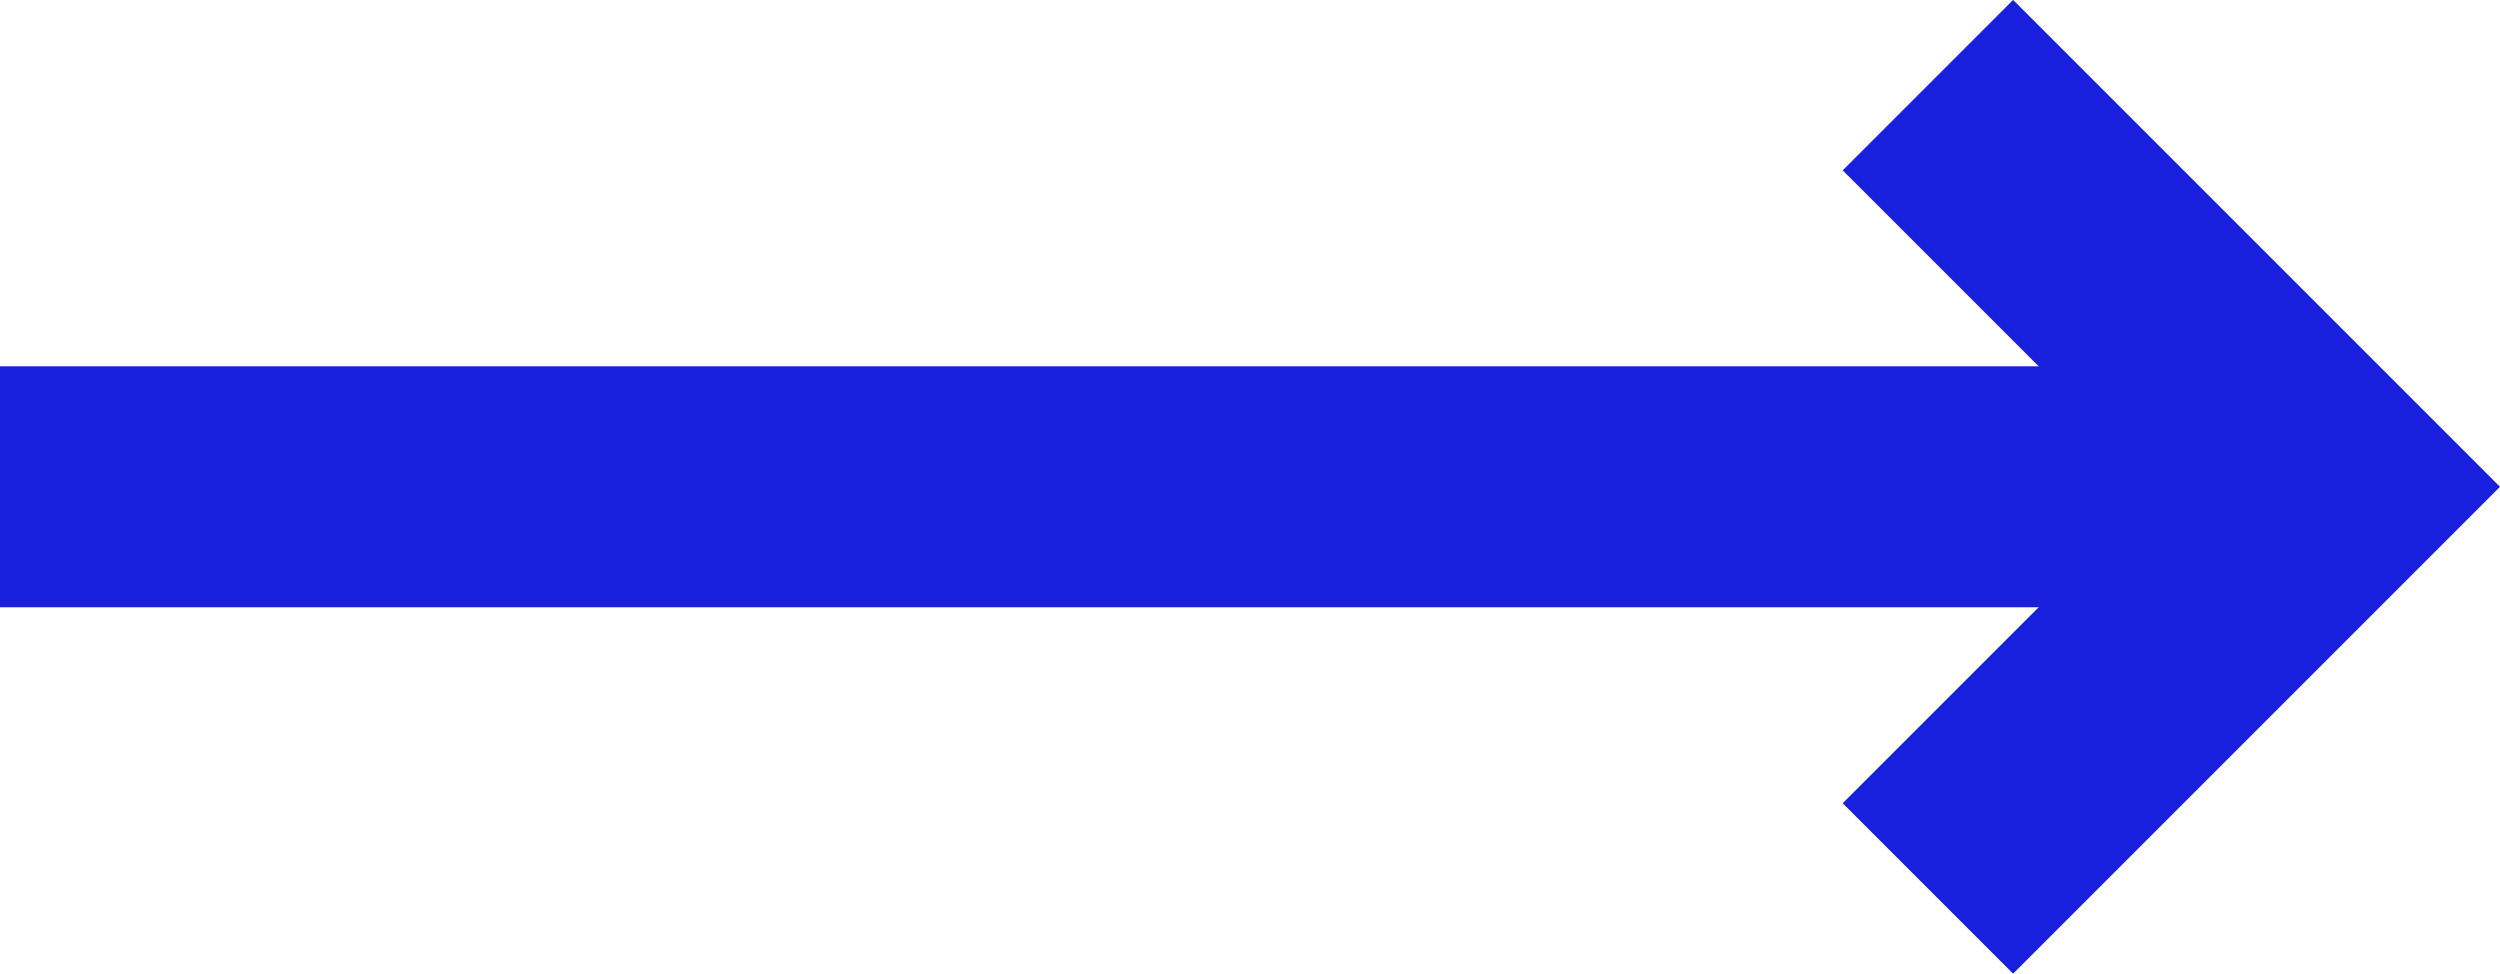 <?xml version="1.0" encoding="UTF-8" standalone="no"?>
<svg
   width="15.561"
   height="6.061"
   viewBox="0 0 15.561 6.061"
   fill="none"
   version="1.1"
   id="svg6"
   sodipodi:docname="Group 343.svg"
   inkscape:version="1.1.2 (0a00cf5339, 2022-02-04)"
   xmlns:inkscape="http://www.inkscape.org/namespaces/inkscape"
   xmlns:sodipodi="http://sodipodi.sourceforge.net/DTD/sodipodi-0.dtd"
   xmlns="http://www.w3.org/2000/svg"
   xmlns:svg="http://www.w3.org/2000/svg">
  <defs
     id="defs10" />
  <sodipodi:namedview
     id="namedview8"
     pagecolor="#ffffff"
     bordercolor="#000000"
     borderopacity="0.25"
     inkscape:pageshadow="2"
     inkscape:pageopacity="0.0"
     inkscape:pagecheckerboard="0"
     showgrid="false"
     inkscape:zoom="78.75"
     inkscape:cx="8"
     inkscape:cy="3.0349206"
     inkscape:window-width="1920"
     inkscape:window-height="957"
     inkscape:window-x="0"
     inkscape:window-y="0"
     inkscape:window-maximized="1"
     inkscape:current-layer="svg6" />
  <path
     d="M 0,3.03 H 14.5"
     stroke="#1820dd"
     stroke-width="1.5"
     id="path2" />
  <path
     d="m 12,0.53 2.5,2.5 -2.5,2.5"
     stroke="#1820dd"
     stroke-width="1.5"
     id="path4" />
</svg>
